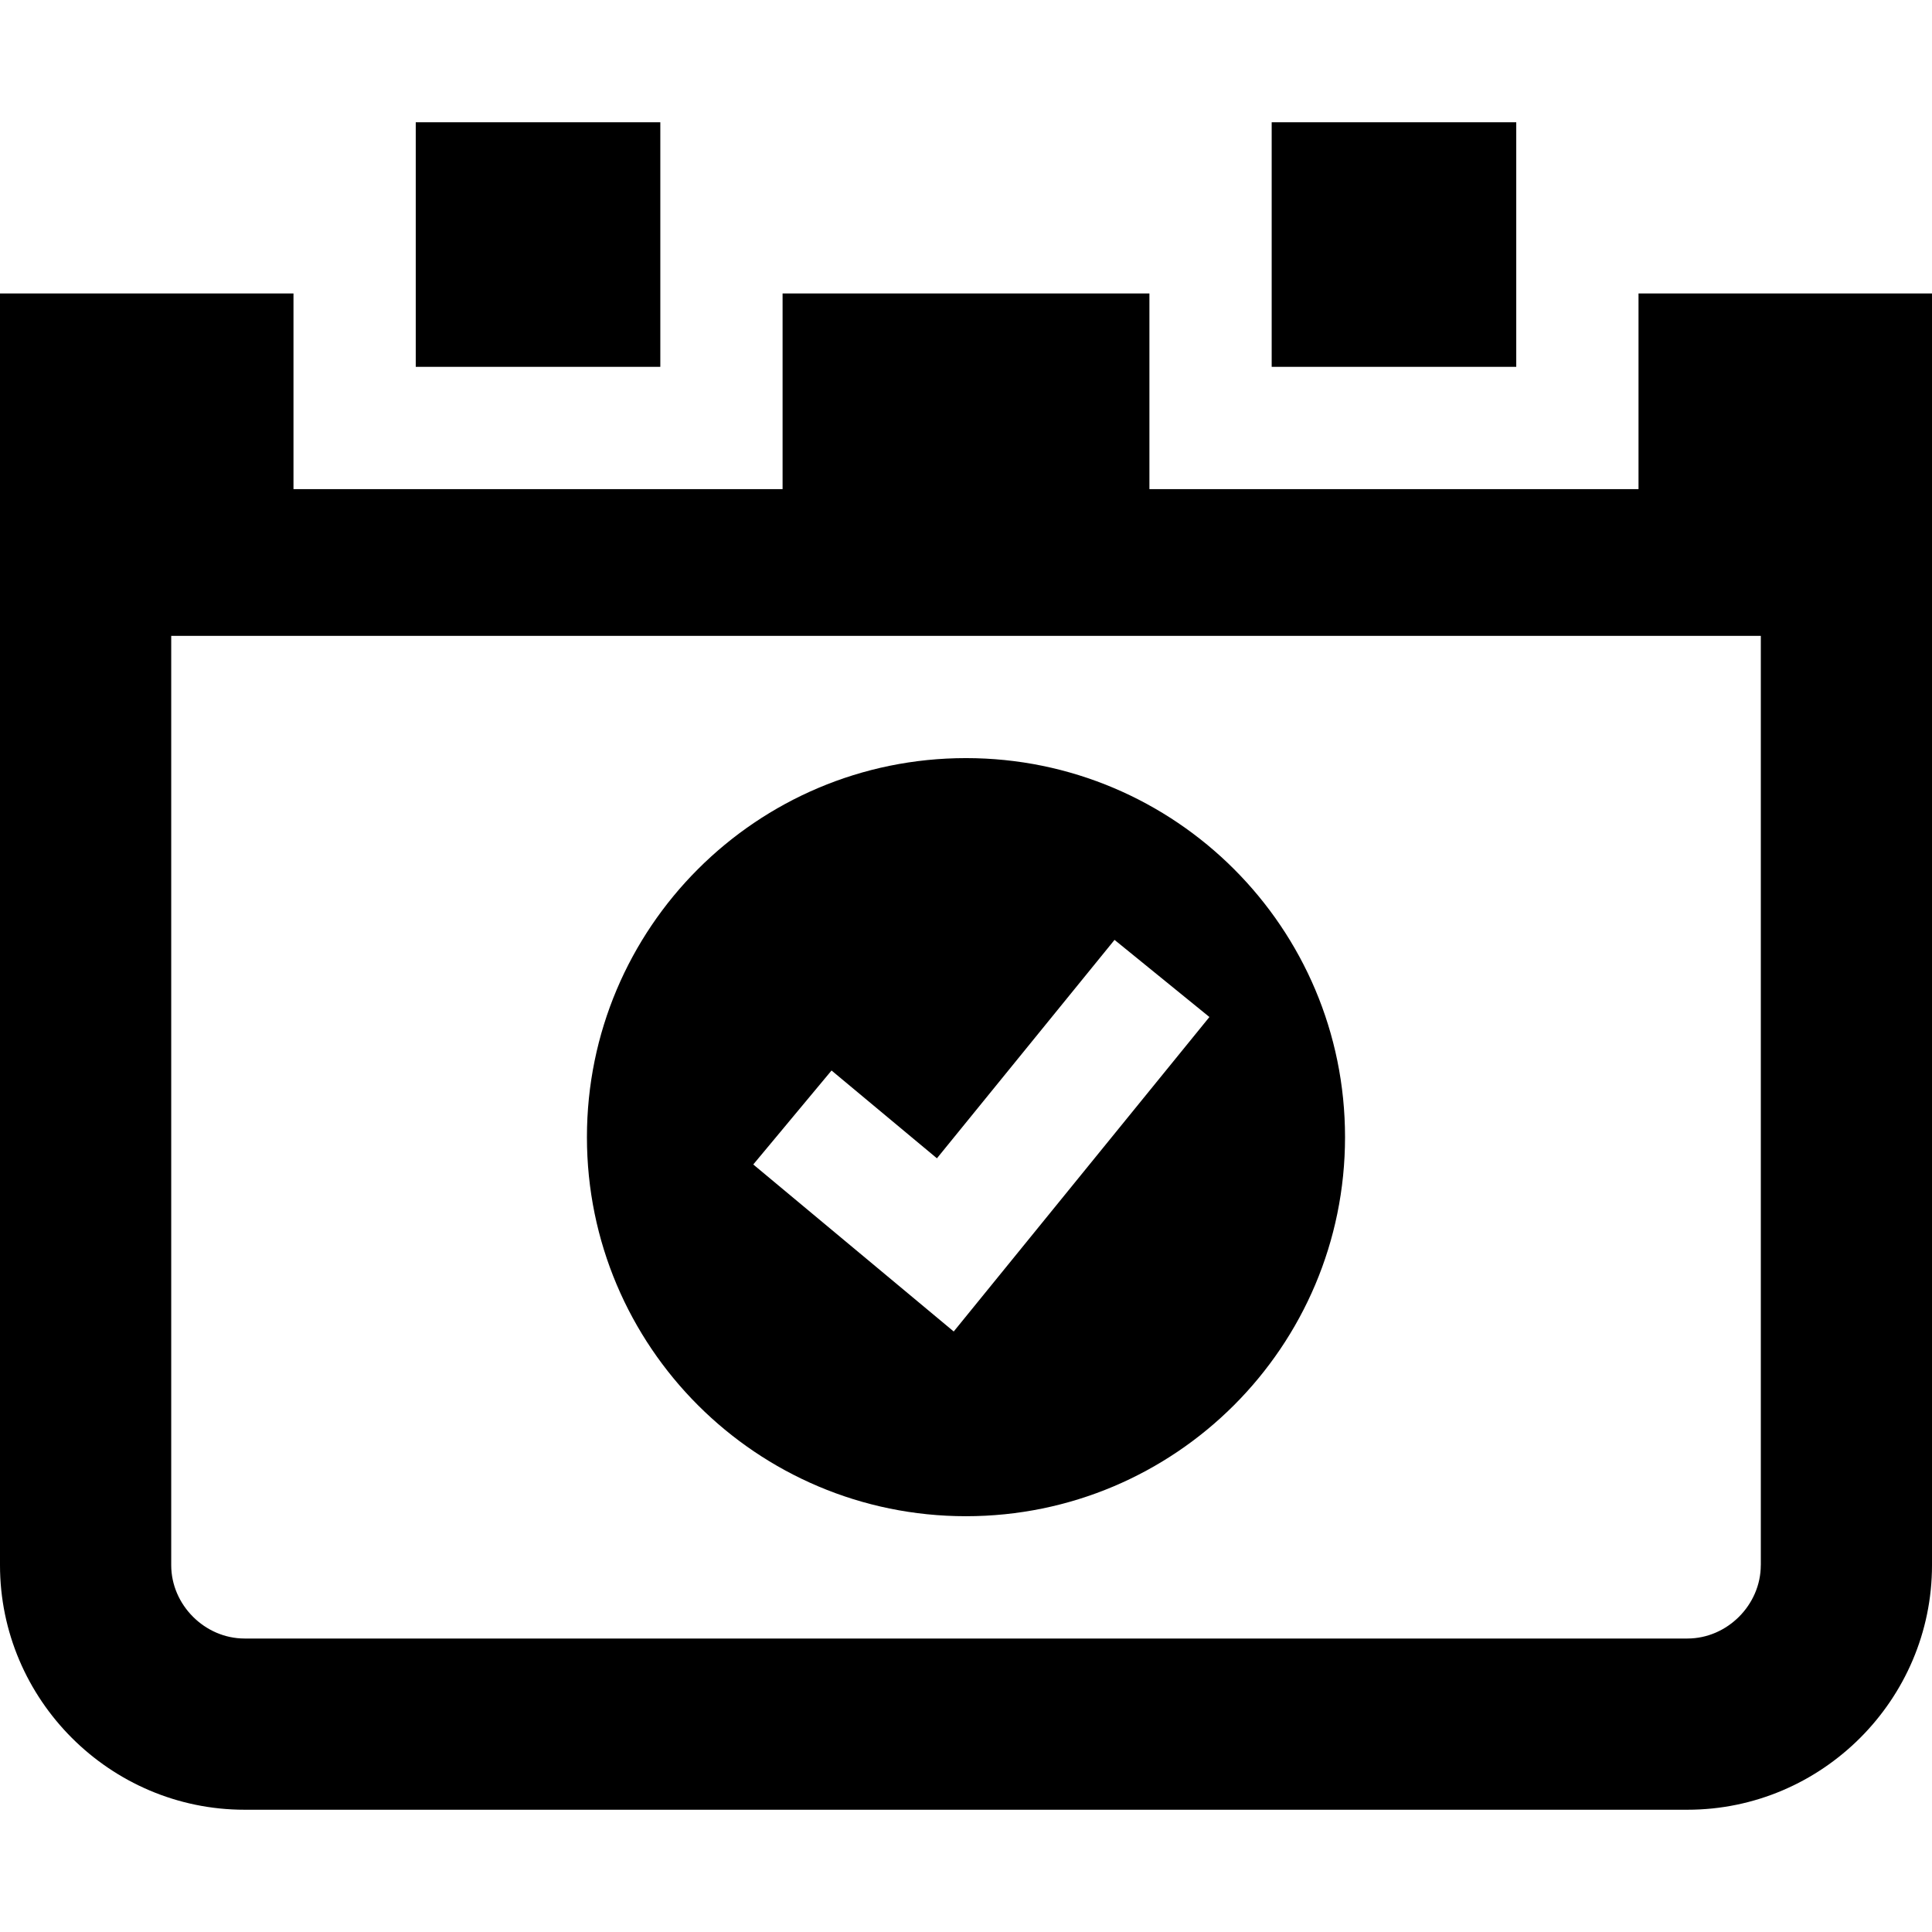 <?xml version="1.0" encoding="iso-8859-1"?>
<!-- Generator: Adobe Illustrator 19.0.0, SVG Export Plug-In . SVG Version: 6.00 Build 0)  -->
<svg xmlns="http://www.w3.org/2000/svg" xmlns:xlink="http://www.w3.org/1999/xlink" version="1.1" id="Capa_1" x="0px" y="0px" viewBox="0 0 51.071 51.071" style="enable-background:new 0 0 51.071 51.071;" xml:space="preserve">
<g>
	<g>
		<path d="M25.535,20.04c-5.534,0-10.02,4.486-10.02,10.02s4.486,10.02,10.02,10.02c5.534,0,10.02-4.487,10.02-10.02    C35.556,24.527,31.07,20.04,25.535,20.04z M25.211,35.197l-5.299-4.415l2.069-2.484l2.786,2.321l4.695-5.774l2.508,2.039    L25.211,35.197z"/>
	</g>
</g>
<g>
	<g>
		<rect x="33.616" y="3.232" width="6.465" height="6.465"/>
	</g>
</g>
<g>
	<g>
		<rect x="10.99" y="3.232" width="6.465" height="6.465"/>
	</g>
</g>
<g>
	<g>
		<path d="M43.313,7.758v5.172H30.384V7.758h-9.697v5.172H7.758V7.758H0v33.616c0,3.556,2.909,6.465,6.465,6.465h38.141    c3.556,0,6.465-2.909,6.465-6.465V7.758H43.313z M46.546,41.374h-0.001c0,1.051-0.888,1.939-1.939,1.939H6.465    c-1.051,0-1.939-0.888-1.939-1.939V16.808h42.02V41.374z"/>
	</g>
</g>
<g>
</g>
<g>
</g>
<g>
</g>
<g>
</g>
<g>
</g>
<g>
</g>
<g>
</g>
<g>
</g>
<g>
</g>
<g>
</g>
<g>
</g>
<g>
</g>
<g>
</g>
<g>
</g>
<g>
</g>
</svg>
